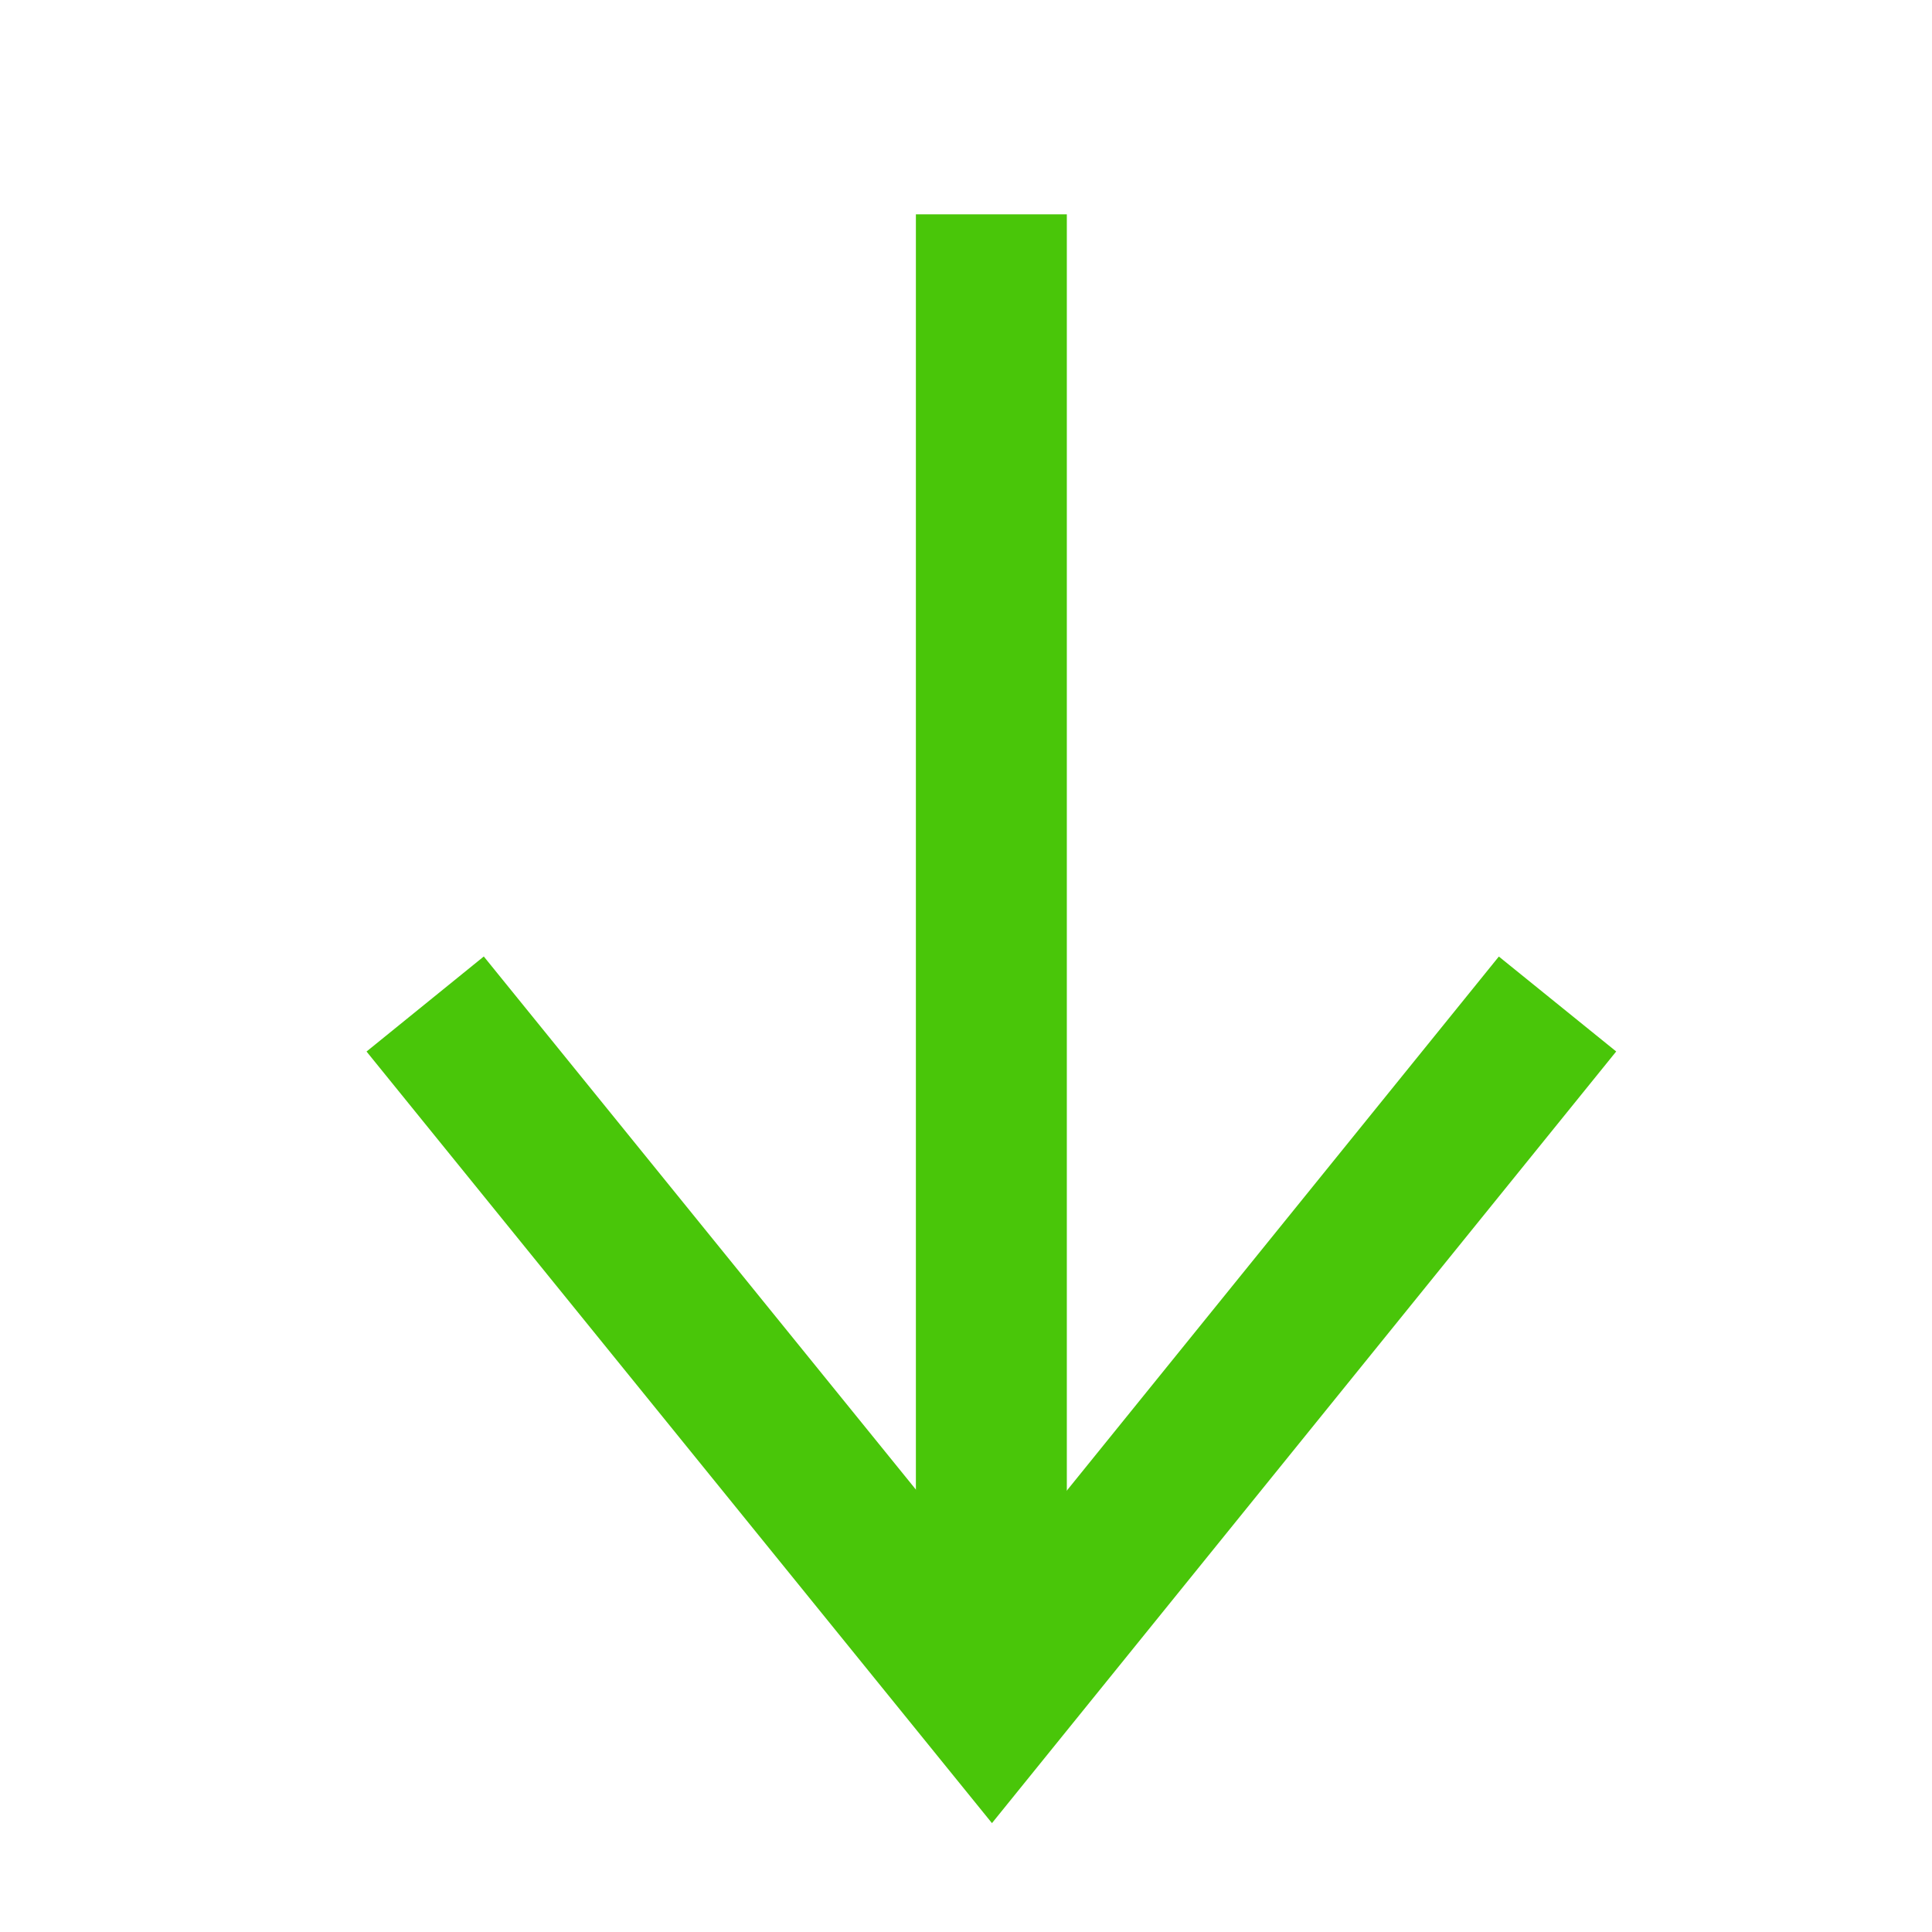 <?xml version="1.0" encoding="utf-8"?>
<svg width="64" height="64" viewBox="0 0 64 64" xmlns="http://www.w3.org/2000/svg">
	<g>
		<path fill="none" stroke="#49C609" stroke-width="5" d="M 14.084,33.259 32.858,56.421 51.595,33.259"/>
    	<path fill="none" stroke="#49C609" stroke-width="5" stroke-linejoin="bevel" d="m 32.84,56.902 0,-49.803"/>
	</g>
</svg>